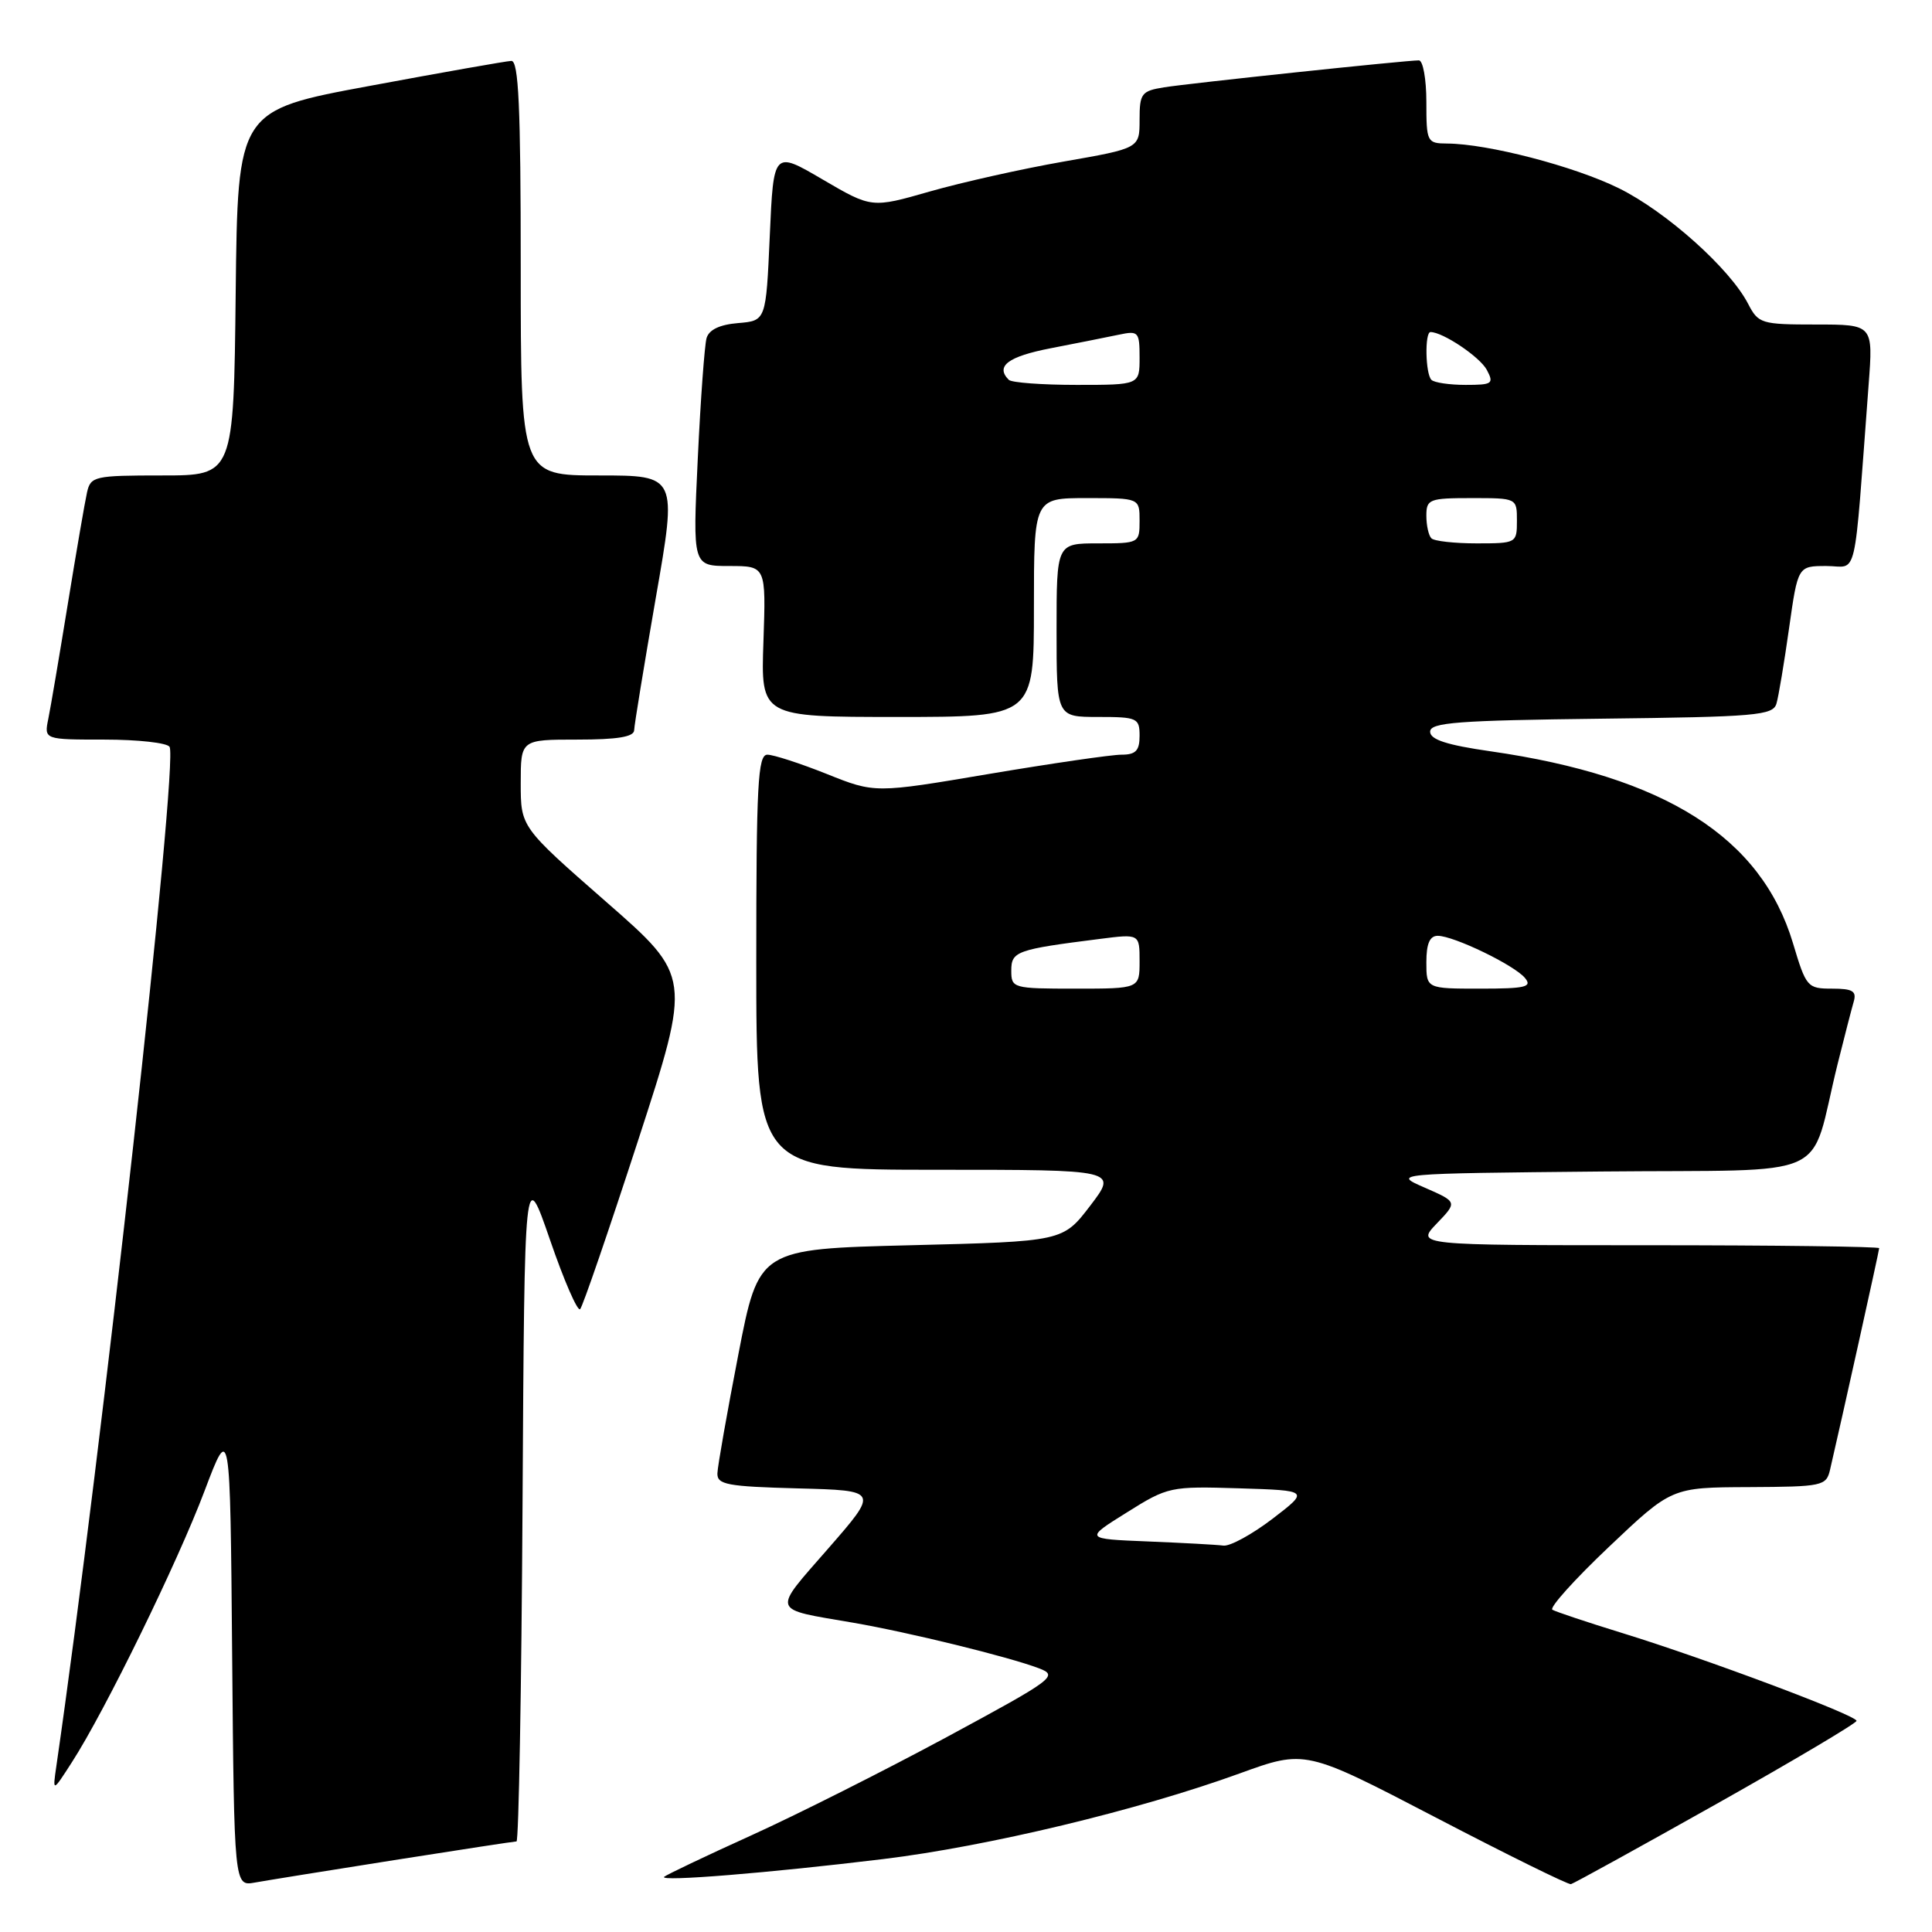 <?xml version="1.0" encoding="UTF-8" standalone="no"?>
<!DOCTYPE svg PUBLIC "-//W3C//DTD SVG 1.1//EN" "http://www.w3.org/Graphics/SVG/1.1/DTD/svg11.dtd" >
<svg xmlns="http://www.w3.org/2000/svg" xmlns:xlink="http://www.w3.org/1999/xlink" version="1.1" viewBox="0 0 256 256">
 <g >
 <path fill="currentColor"
d=" M 52.20 246.48 C 60.83 245.12 68.14 244.00 68.44 244.00 C 68.73 244.00 69.10 223.86 69.24 199.25 C 69.50 154.50 69.50 154.50 72.88 164.29 C 74.73 169.68 76.53 173.81 76.87 173.47 C 77.21 173.13 80.66 163.07 84.55 151.12 C 91.62 129.38 91.62 129.38 80.31 119.49 C 69.00 109.59 69.00 109.59 69.00 103.79 C 69.00 98.00 69.00 98.00 76.50 98.00 C 81.82 98.00 84.01 97.64 84.03 96.75 C 84.05 96.06 85.34 88.19 86.89 79.25 C 89.73 63.00 89.73 63.00 79.36 63.00 C 69.00 63.00 69.00 63.00 69.00 35.50 C 69.00 14.13 68.72 8.01 67.75 8.07 C 67.06 8.10 58.62 9.59 49.00 11.38 C 31.50 14.62 31.50 14.62 31.23 38.81 C 30.96 63.00 30.96 63.00 21.50 63.00 C 12.50 63.00 12.01 63.11 11.53 65.25 C 11.25 66.49 10.11 73.12 8.99 80.00 C 7.87 86.88 6.71 93.74 6.40 95.25 C 5.84 98.00 5.84 98.00 13.86 98.00 C 18.27 98.00 22.15 98.43 22.47 98.96 C 23.66 100.88 13.44 192.88 7.47 234.00 C 6.96 237.50 6.96 237.50 9.53 233.50 C 13.89 226.75 23.55 206.99 27.11 197.54 C 30.50 188.58 30.50 188.58 30.76 219.26 C 31.03 249.94 31.03 249.94 33.76 249.45 C 35.27 249.18 43.56 247.84 52.20 246.48 Z  M 227.41 239.05 C 237.63 233.30 246.00 228.33 246.00 228.02 C 246.00 227.29 226.06 219.81 215.00 216.40 C 210.32 214.96 206.14 213.56 205.70 213.30 C 205.26 213.04 208.64 209.28 213.20 204.96 C 221.50 197.09 221.50 197.09 231.73 197.05 C 241.50 197.00 241.99 196.90 242.49 194.75 C 243.99 188.32 249.00 165.73 249.00 165.39 C 249.00 165.18 235.19 165.00 218.31 165.00 C 187.63 165.00 187.63 165.00 190.37 162.13 C 193.12 159.27 193.12 159.27 188.81 157.38 C 184.50 155.50 184.50 155.50 212.22 155.23 C 243.55 154.93 239.59 156.74 243.49 141.00 C 244.38 137.43 245.34 133.71 245.62 132.75 C 246.04 131.33 245.50 131.00 242.76 131.00 C 239.49 131.00 239.32 130.80 237.58 124.98 C 233.37 110.95 220.65 102.88 197.50 99.55 C 191.71 98.72 189.50 98.00 189.50 96.95 C 189.50 95.73 193.16 95.46 212.19 95.23 C 232.70 94.99 234.93 94.80 235.39 93.23 C 235.67 92.28 236.42 87.79 237.06 83.25 C 238.23 75.00 238.23 75.00 242.01 75.00 C 246.24 75.00 245.58 77.83 247.60 51.00 C 248.21 43.00 248.21 43.00 240.63 43.00 C 233.37 43.00 232.99 42.88 231.63 40.25 C 229.20 35.56 220.78 28.04 214.50 24.94 C 208.60 22.03 197.14 19.05 191.75 19.02 C 189.09 19.00 189.00 18.83 189.00 13.50 C 189.00 10.47 188.55 8.00 188.01 8.00 C 186.26 8.00 157.63 11.03 154.25 11.57 C 151.25 12.05 151.00 12.38 151.00 15.87 C 151.00 19.65 151.00 19.65 140.93 21.41 C 135.39 22.38 127.41 24.17 123.18 25.38 C 115.50 27.58 115.50 27.58 109.00 23.78 C 102.50 19.97 102.50 19.97 102.00 31.24 C 101.50 42.50 101.50 42.50 97.80 42.81 C 95.36 43.01 93.94 43.69 93.62 44.81 C 93.36 45.74 92.83 52.91 92.46 60.75 C 91.78 75.00 91.78 75.00 96.64 75.00 C 101.50 75.00 101.50 75.00 101.16 85.00 C 100.81 95.00 100.81 95.00 118.91 95.00 C 137.00 95.00 137.00 95.00 137.00 80.50 C 137.00 66.00 137.00 66.00 144.00 66.00 C 151.00 66.00 151.00 66.00 151.00 69.00 C 151.00 71.97 150.94 72.00 145.50 72.00 C 140.00 72.00 140.00 72.00 140.00 83.50 C 140.00 95.00 140.00 95.00 145.50 95.00 C 150.70 95.00 151.00 95.14 151.00 97.50 C 151.00 99.47 150.49 100.00 148.60 100.00 C 147.27 100.00 139.38 101.15 131.06 102.55 C 115.93 105.11 115.93 105.11 109.54 102.55 C 106.03 101.15 102.49 100.00 101.68 100.00 C 100.42 100.00 100.21 103.92 100.21 127.50 C 100.21 155.00 100.21 155.00 124.15 155.00 C 148.09 155.00 148.09 155.00 144.47 159.75 C 140.84 164.50 140.84 164.50 120.69 165.00 C 100.54 165.50 100.54 165.50 97.83 179.50 C 96.34 187.20 95.09 194.27 95.06 195.22 C 95.01 196.72 96.34 196.97 105.73 197.22 C 116.45 197.50 116.45 197.50 109.74 205.19 C 102.26 213.76 102.05 213.13 113.00 215.01 C 120.43 216.29 133.64 219.53 137.67 221.06 C 140.27 222.05 139.71 222.47 125.45 230.17 C 117.23 234.60 105.55 240.48 99.50 243.22 C 93.45 245.96 88.28 248.43 88.00 248.69 C 87.31 249.36 101.93 248.17 117.00 246.34 C 130.84 244.66 150.84 239.86 164.23 235.00 C 172.96 231.83 172.96 231.83 190.23 240.82 C 199.73 245.77 207.80 249.75 208.16 249.66 C 208.52 249.57 217.18 244.80 227.41 239.05 Z  M 152.10 204.25 C 143.70 203.91 143.70 203.91 149.29 200.42 C 154.76 196.99 155.06 196.93 164.19 197.21 C 173.50 197.50 173.50 197.50 168.61 201.25 C 165.91 203.31 162.99 204.91 162.11 204.80 C 161.22 204.68 156.72 204.44 152.10 204.25 Z  M 134.00 128.61 C 134.00 126.05 134.68 125.81 145.75 124.41 C 151.00 123.74 151.00 123.74 151.00 127.37 C 151.00 131.00 151.00 131.00 142.50 131.00 C 134.21 131.00 134.00 130.94 134.00 128.61 Z  M 189.00 127.50 C 189.00 125.04 189.45 124.00 190.51 124.00 C 192.62 124.00 200.66 127.88 202.07 129.59 C 203.06 130.78 202.15 131.00 196.12 131.00 C 189.00 131.00 189.00 131.00 189.00 127.50 Z  M 189.67 71.33 C 189.30 70.97 189.00 69.62 189.00 68.33 C 189.00 66.15 189.38 66.00 195.00 66.00 C 201.00 66.00 201.00 66.00 201.00 69.00 C 201.00 71.96 200.93 72.00 195.67 72.00 C 192.73 72.00 190.03 71.70 189.67 71.33 Z  M 133.67 50.33 C 131.86 48.52 133.57 47.24 139.25 46.14 C 142.69 45.47 146.74 44.67 148.25 44.35 C 150.85 43.80 151.00 43.96 151.00 47.38 C 151.00 51.00 151.00 51.00 142.67 51.00 C 138.08 51.00 134.03 50.70 133.67 50.33 Z  M 189.67 50.33 C 188.87 49.53 188.77 44.00 189.55 44.00 C 191.19 44.00 196.09 47.29 197.01 49.01 C 197.98 50.84 197.75 51.00 194.20 51.00 C 192.07 51.00 190.03 50.70 189.67 50.33 Z "/>
</g>
</svg>
